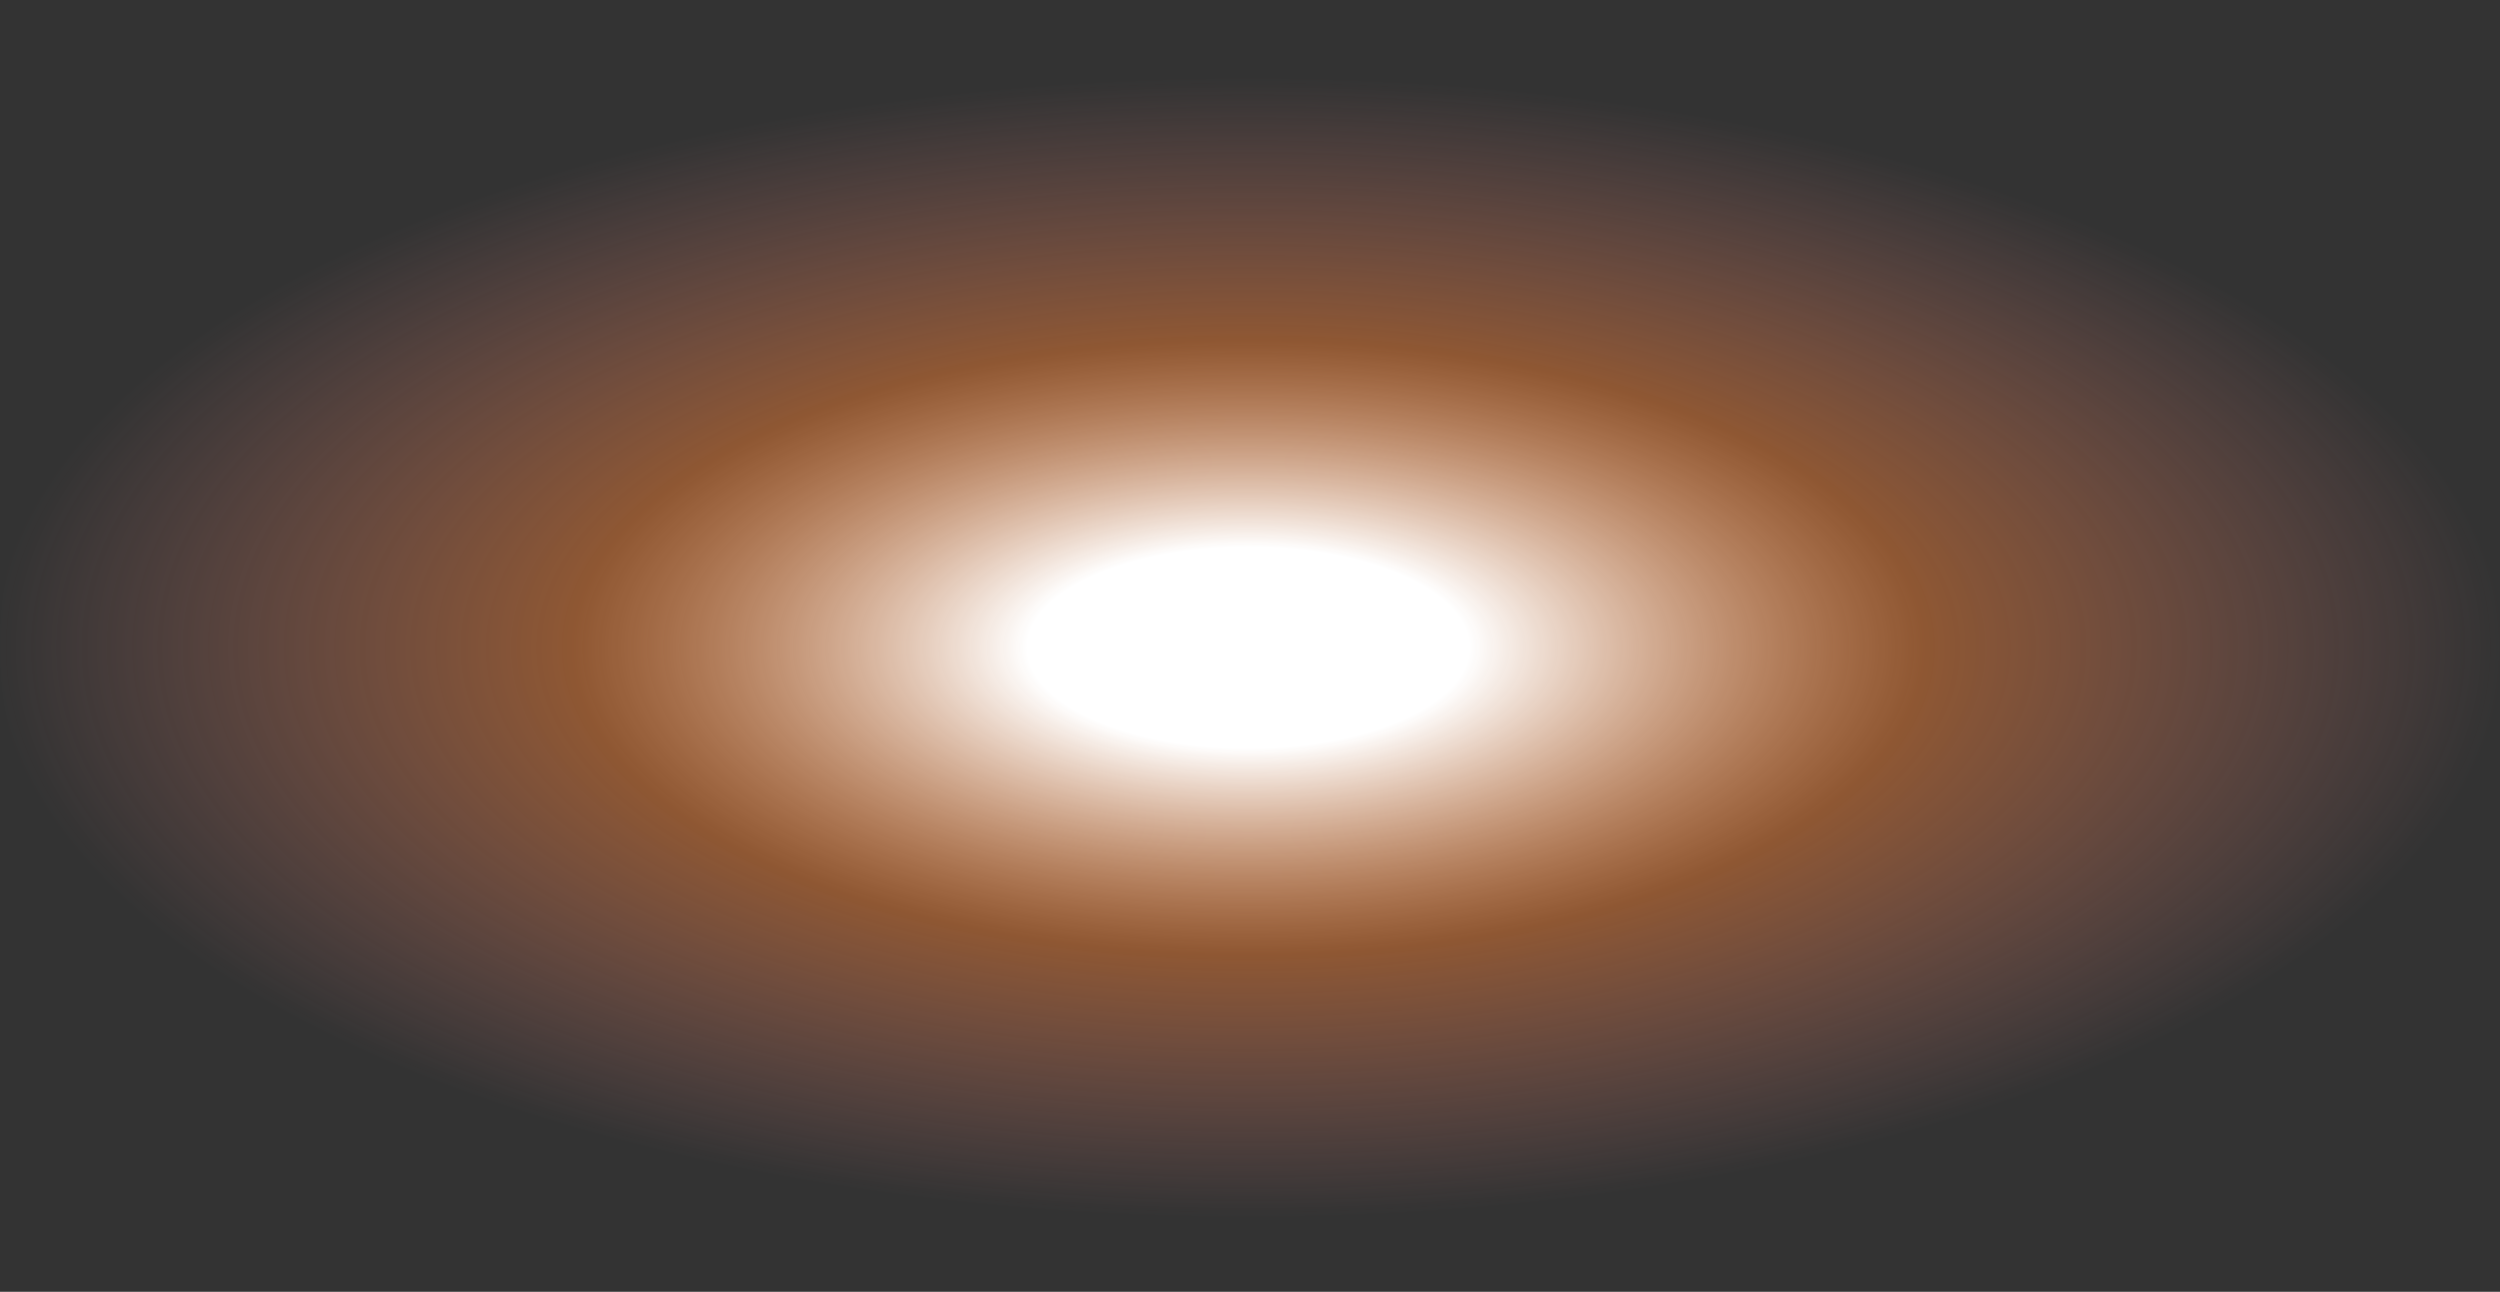 <?xml version="1.0" encoding="UTF-8" standalone="no"?>
<svg xmlns:xlink="http://www.w3.org/1999/xlink" height="37.1px" width="71.8px" xmlns="http://www.w3.org/2000/svg">
  <rect width="100%" height="100%" fill="#333333" stroke="none"/>
  <g transform="matrix(1.0, 0.0, 0.0, 1.0, 16.5, 18.45)">
    <path d="M44.8 -13.0 Q55.3 -7.55 55.3 0.1 55.3 7.75 44.8 13.25 34.3 18.65 19.4 18.65 4.5 18.65 -6.0 13.25 -16.55 7.75 -16.5 0.1 -16.55 -7.55 -6.0 -13.0 4.5 -18.45 19.4 -18.45 34.3 -18.45 44.8 -13.0" fill="url(#gradient0)" fill-rule="evenodd" stroke="none"/>
  </g>
  <defs>
    <radialGradient cx="0" cy="0" gradientTransform="matrix(0.0, 0.02, -0.044, 0.0, 19.35, 0.15)" gradientUnits="userSpaceOnUse" id="gradient0" r="819.2" spreadMethod="pad">
      <stop offset="0.176" stop-color="#ffffff"/>
      <stop offset="0.537" stop-color="#ff8433" stop-opacity="0.451"/>
      <stop offset="1.0" stop-color="#ff9191" stop-opacity="0.0"/>
    </radialGradient>
  </defs>
</svg>
